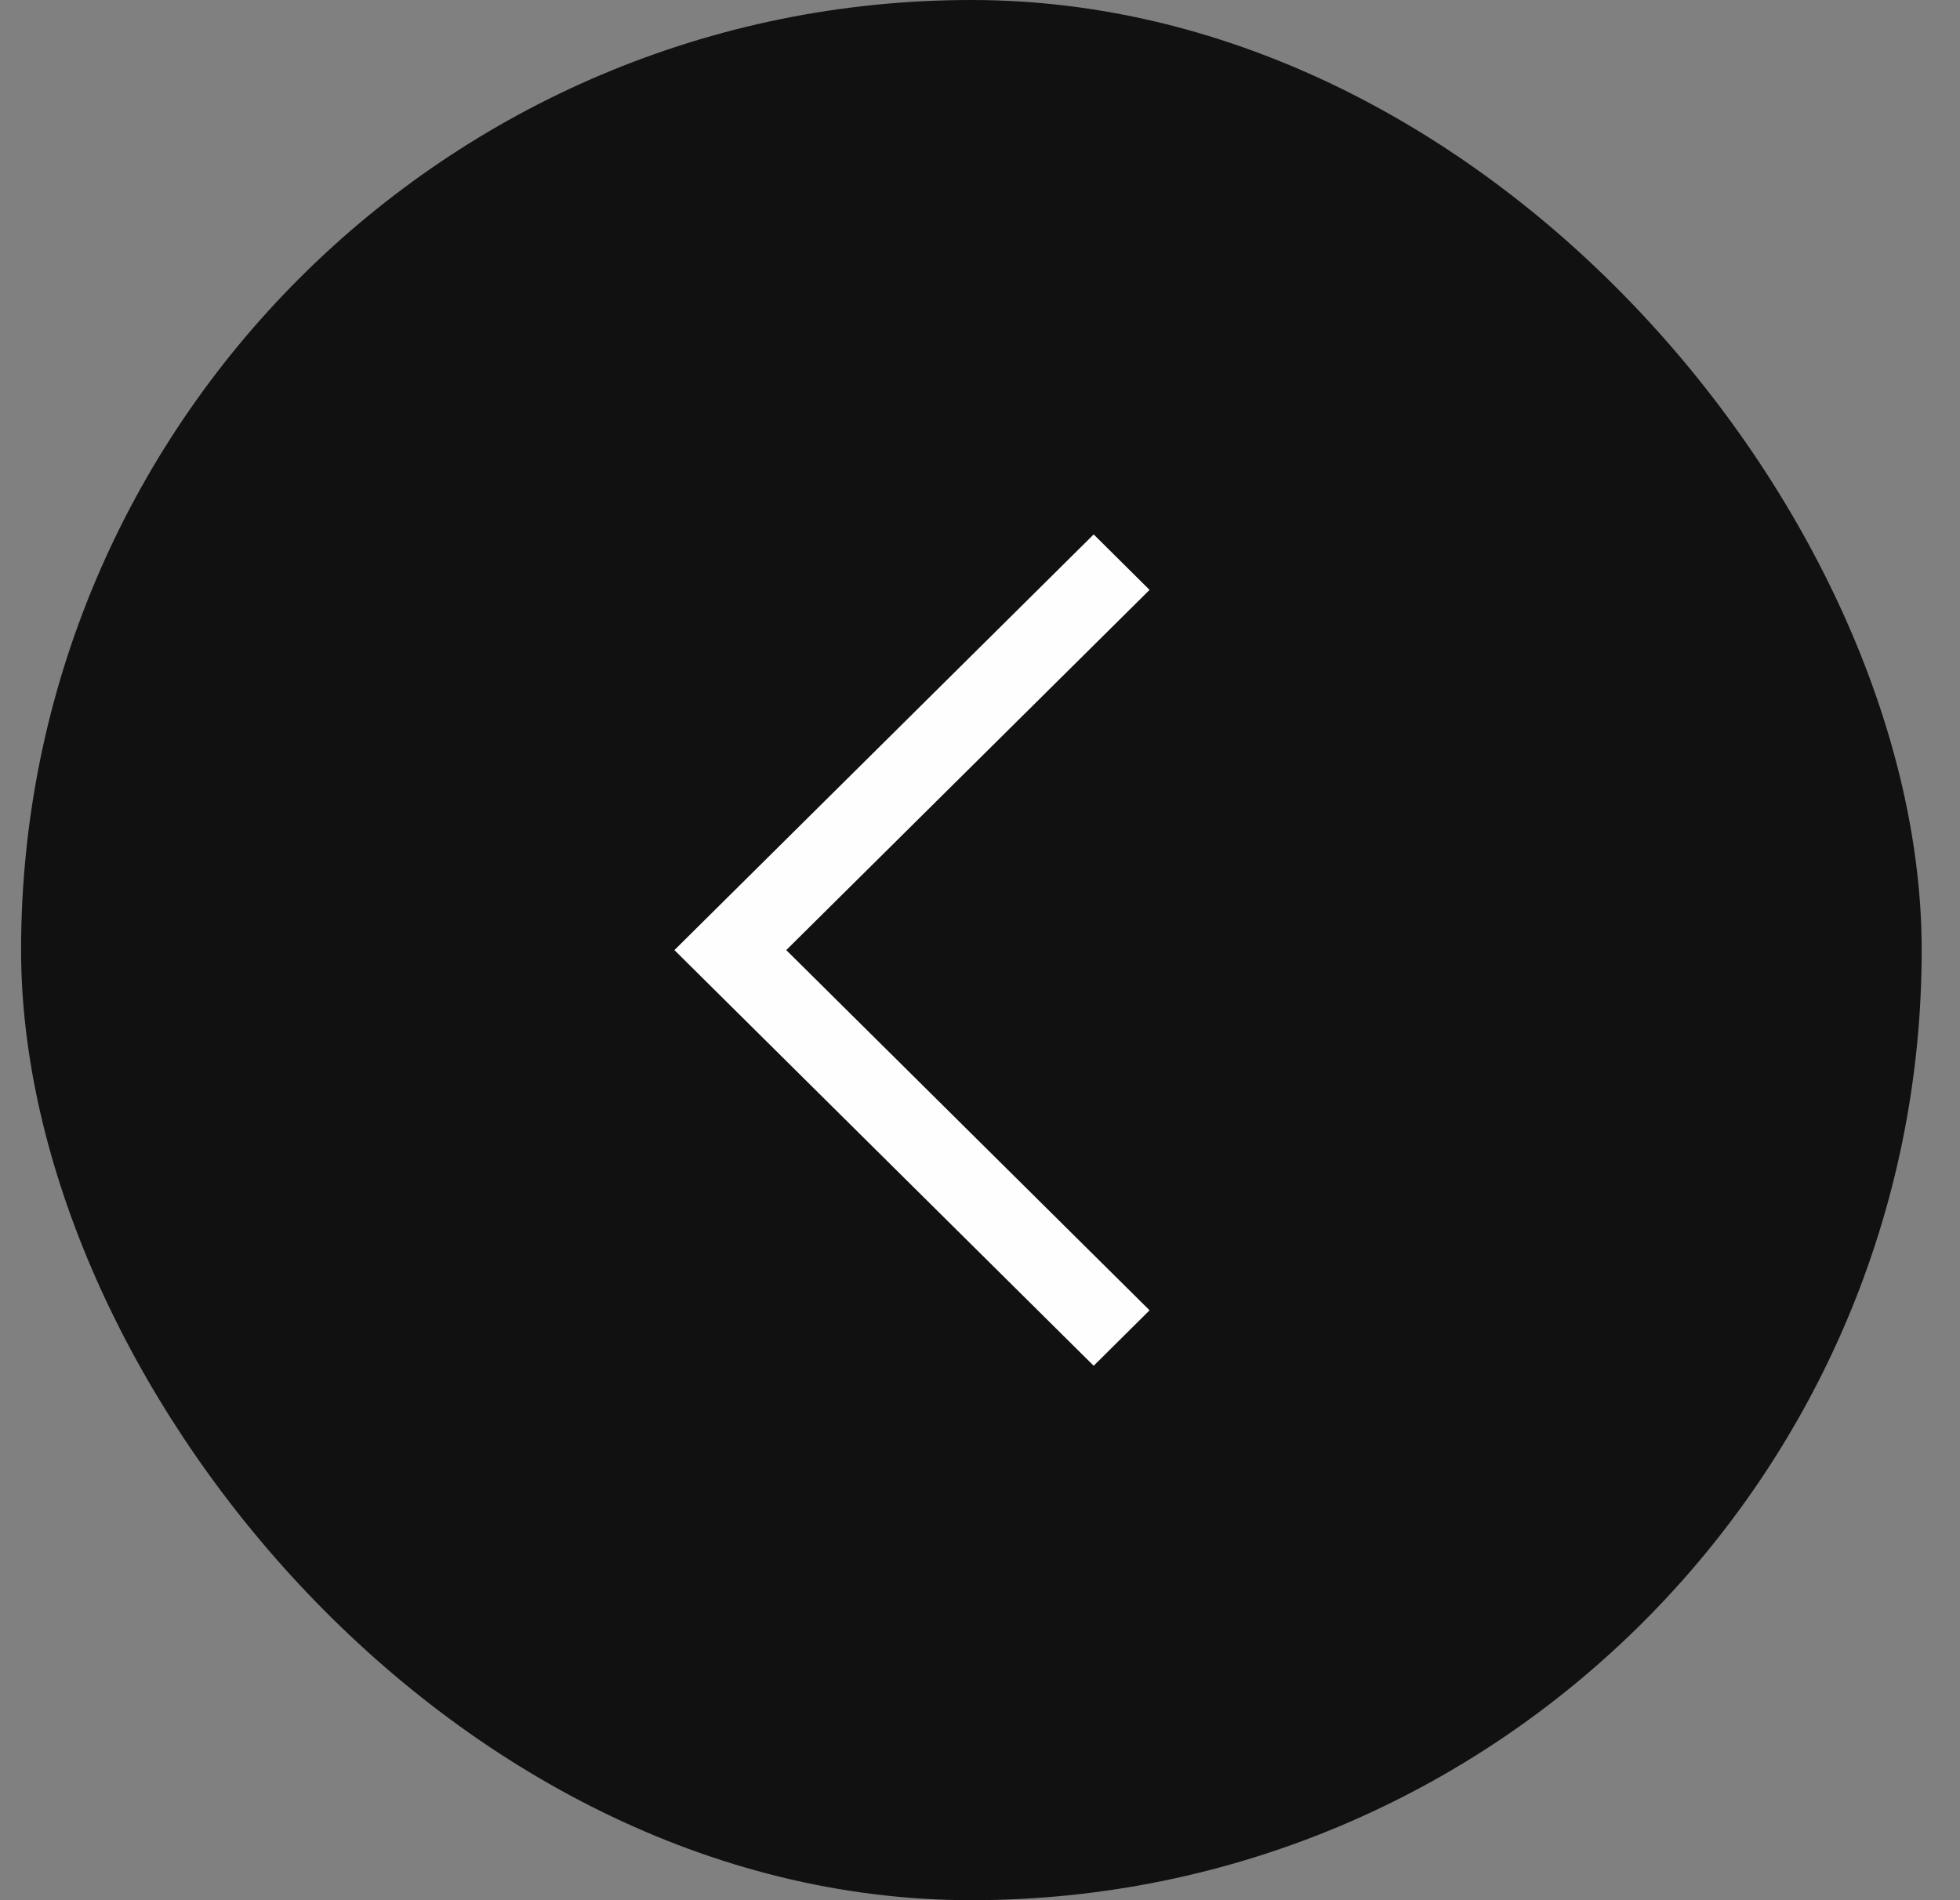 <svg width="33" height="32" viewBox="0 0 33 32" fill="none" xmlns="http://www.w3.org/2000/svg">
<rect x="0" y="0" width="33" height="32" fill="#808080" stroke="none"/>
<rect x="0.355" width="32" height="32" rx="16" fill="#111111"/>
<path d="M13.238 16L19.355 9.934L18.414 9L11.355 16L18.414 23L19.355 22.066L13.238 16Z" fill="#FEFEFE"/>
</svg>
